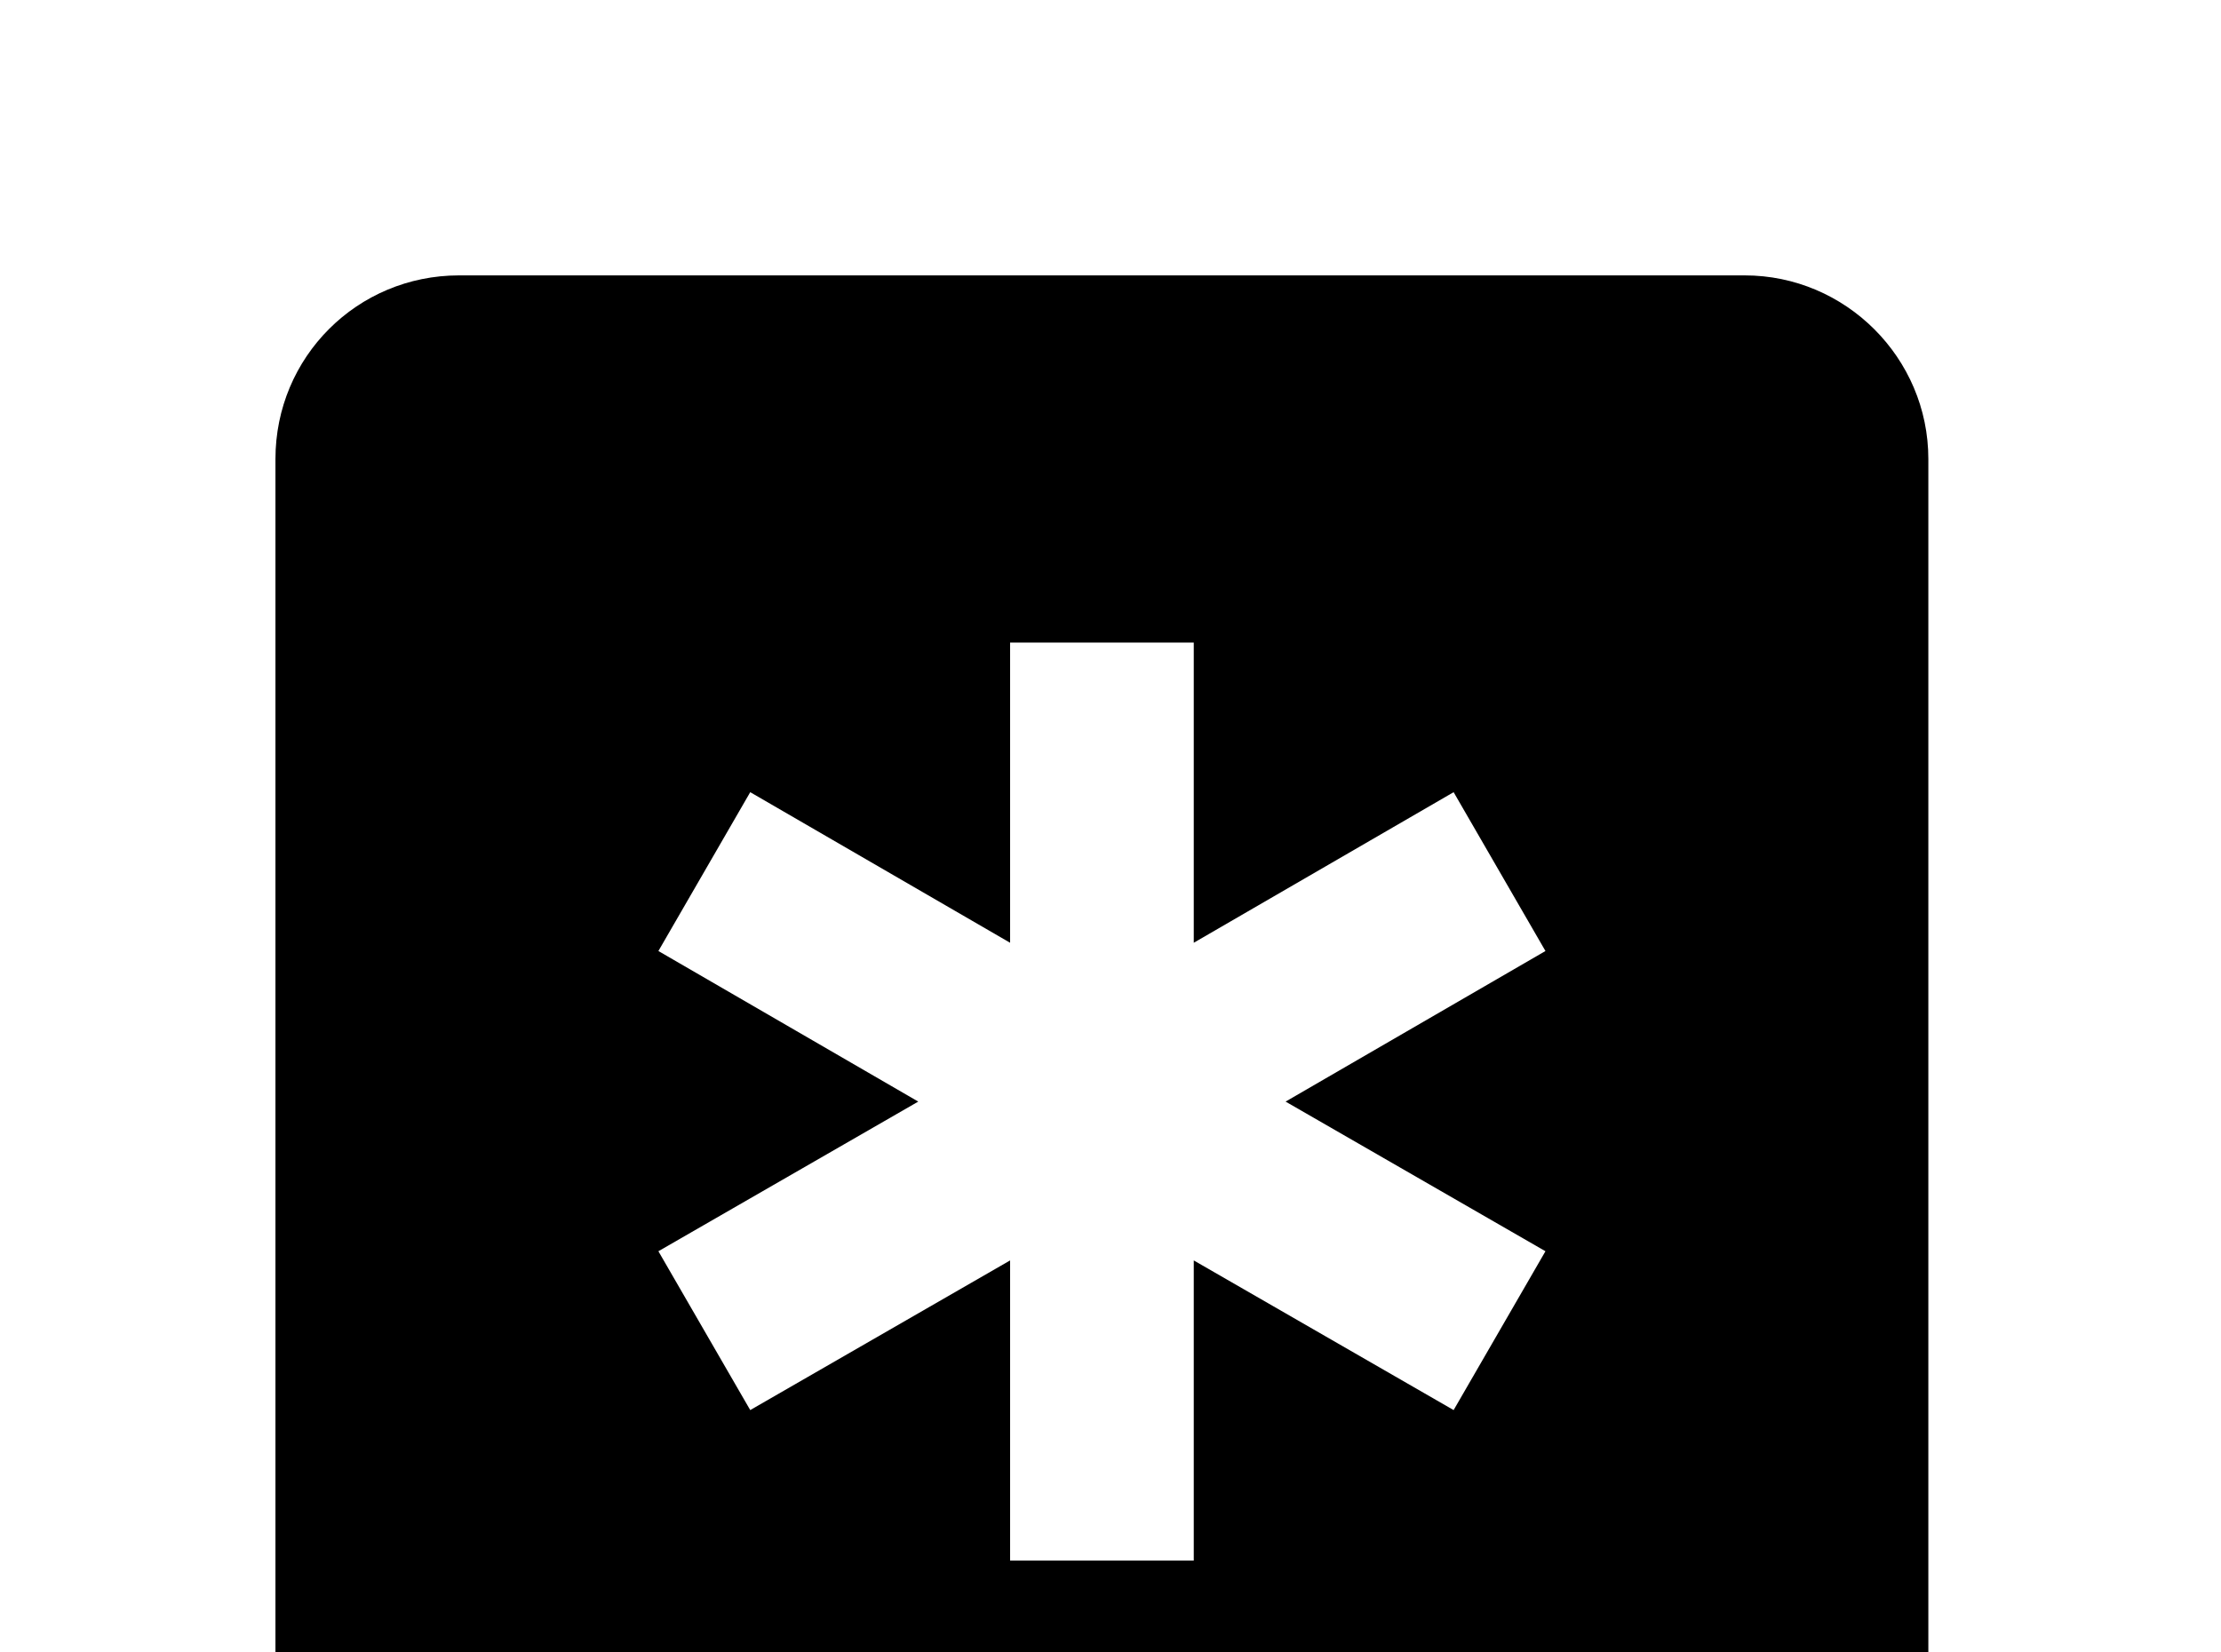 <!-- Generated by IcoMoon.io -->
<svg version="1.1" xmlns="http://www.w3.org/2000/svg" width="43" height="32" viewBox="0 0 43 32">
<title>multiplication-box</title>
<path d="M33.778 5.333c1.956 0 3.556 1.6 3.556 3.556v24.889c0 1.956-1.6 3.556-3.556 3.556h-24.889c-1.973 0-3.556-1.6-3.556-3.556v-24.889c0-1.973 1.582-3.556 3.556-3.556h24.889M19.556 30.222h3.556v-5.813l5.031 2.898 1.778-3.076-5.031-2.898 5.031-2.916-1.778-3.076-5.031 2.916v-5.813h-3.556v5.813l-5.031-2.916-1.778 3.076 5.031 2.916-5.031 2.898 1.778 3.076 5.031-2.898v5.813z"></path>
</svg>
